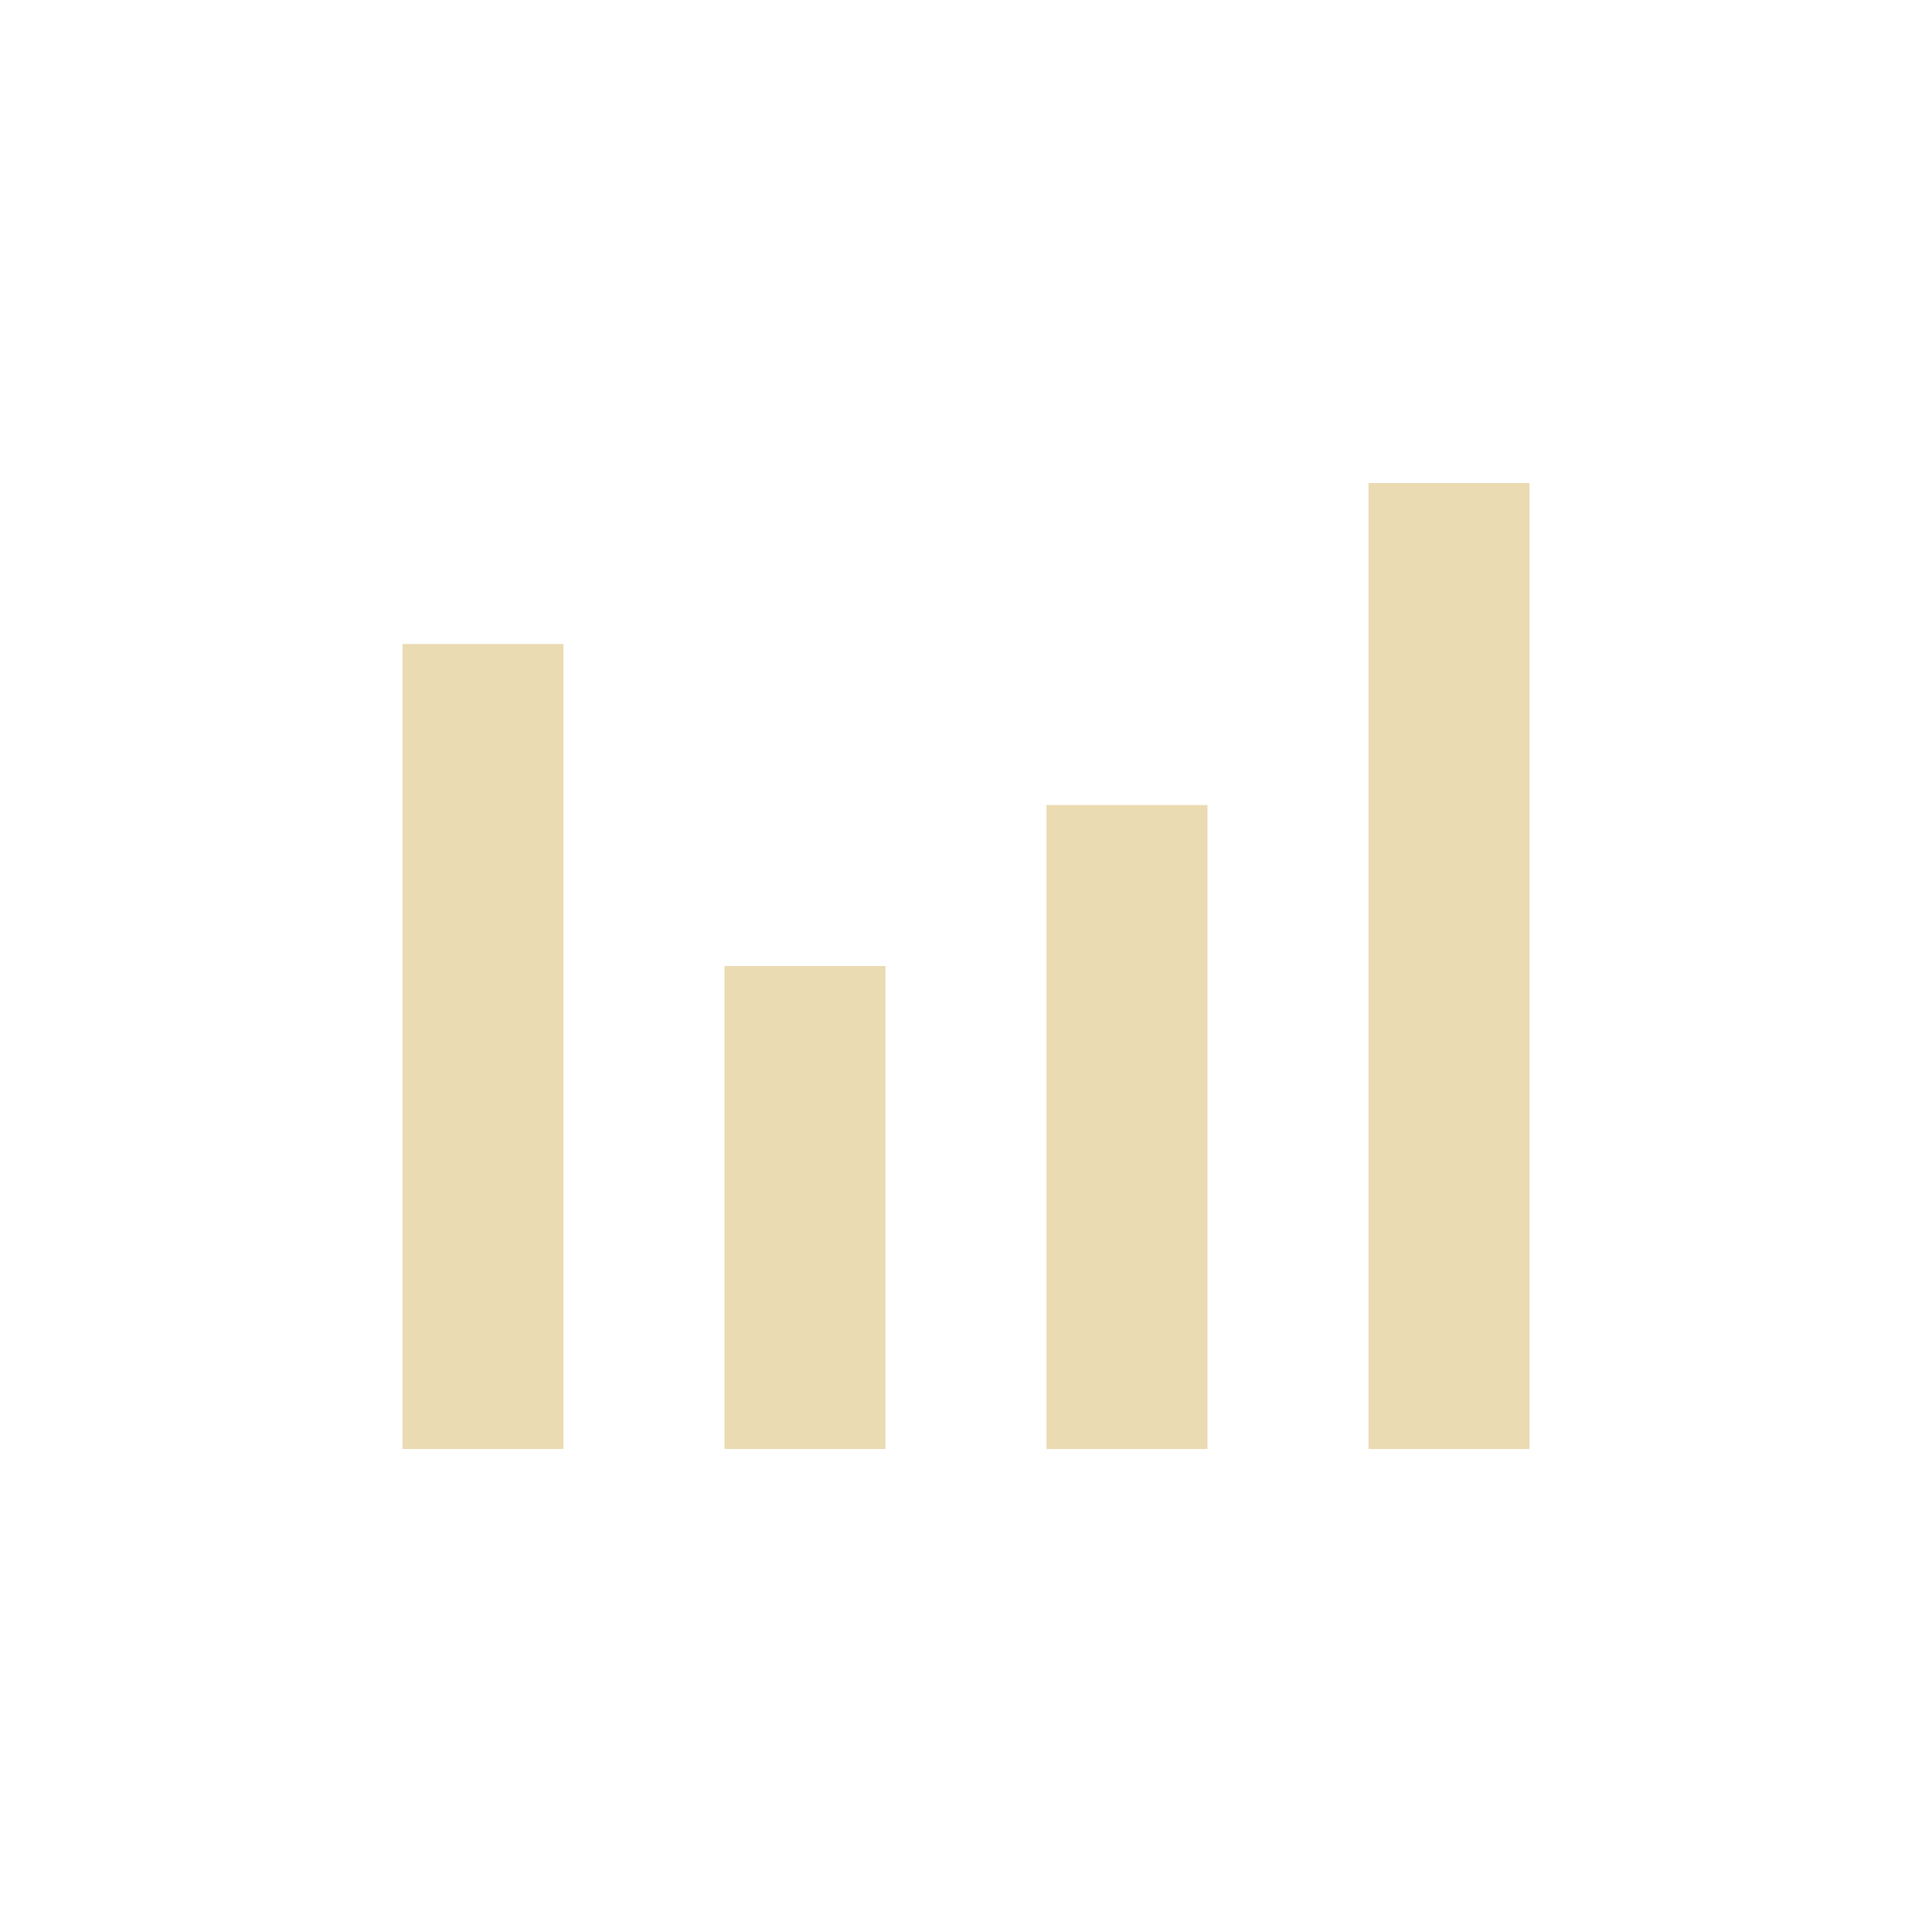 <svg width="24" height="24" version="1.1" xmlns="http://www.w3.org/2000/svg">
  <defs>
    <style id="current-color-scheme" type="text/css">.ColorScheme-Text { color:#ebdbb2; } .ColorScheme-Highlight { color:#458588; }</style>
  </defs>
  <path class="ColorScheme-Text" d="m17 6v12h2v-12zm-12 2v10h2v-10zm8 2v8h2v-8zm-4 2v6h2v-6z" fill="currentColor"/>
</svg>
